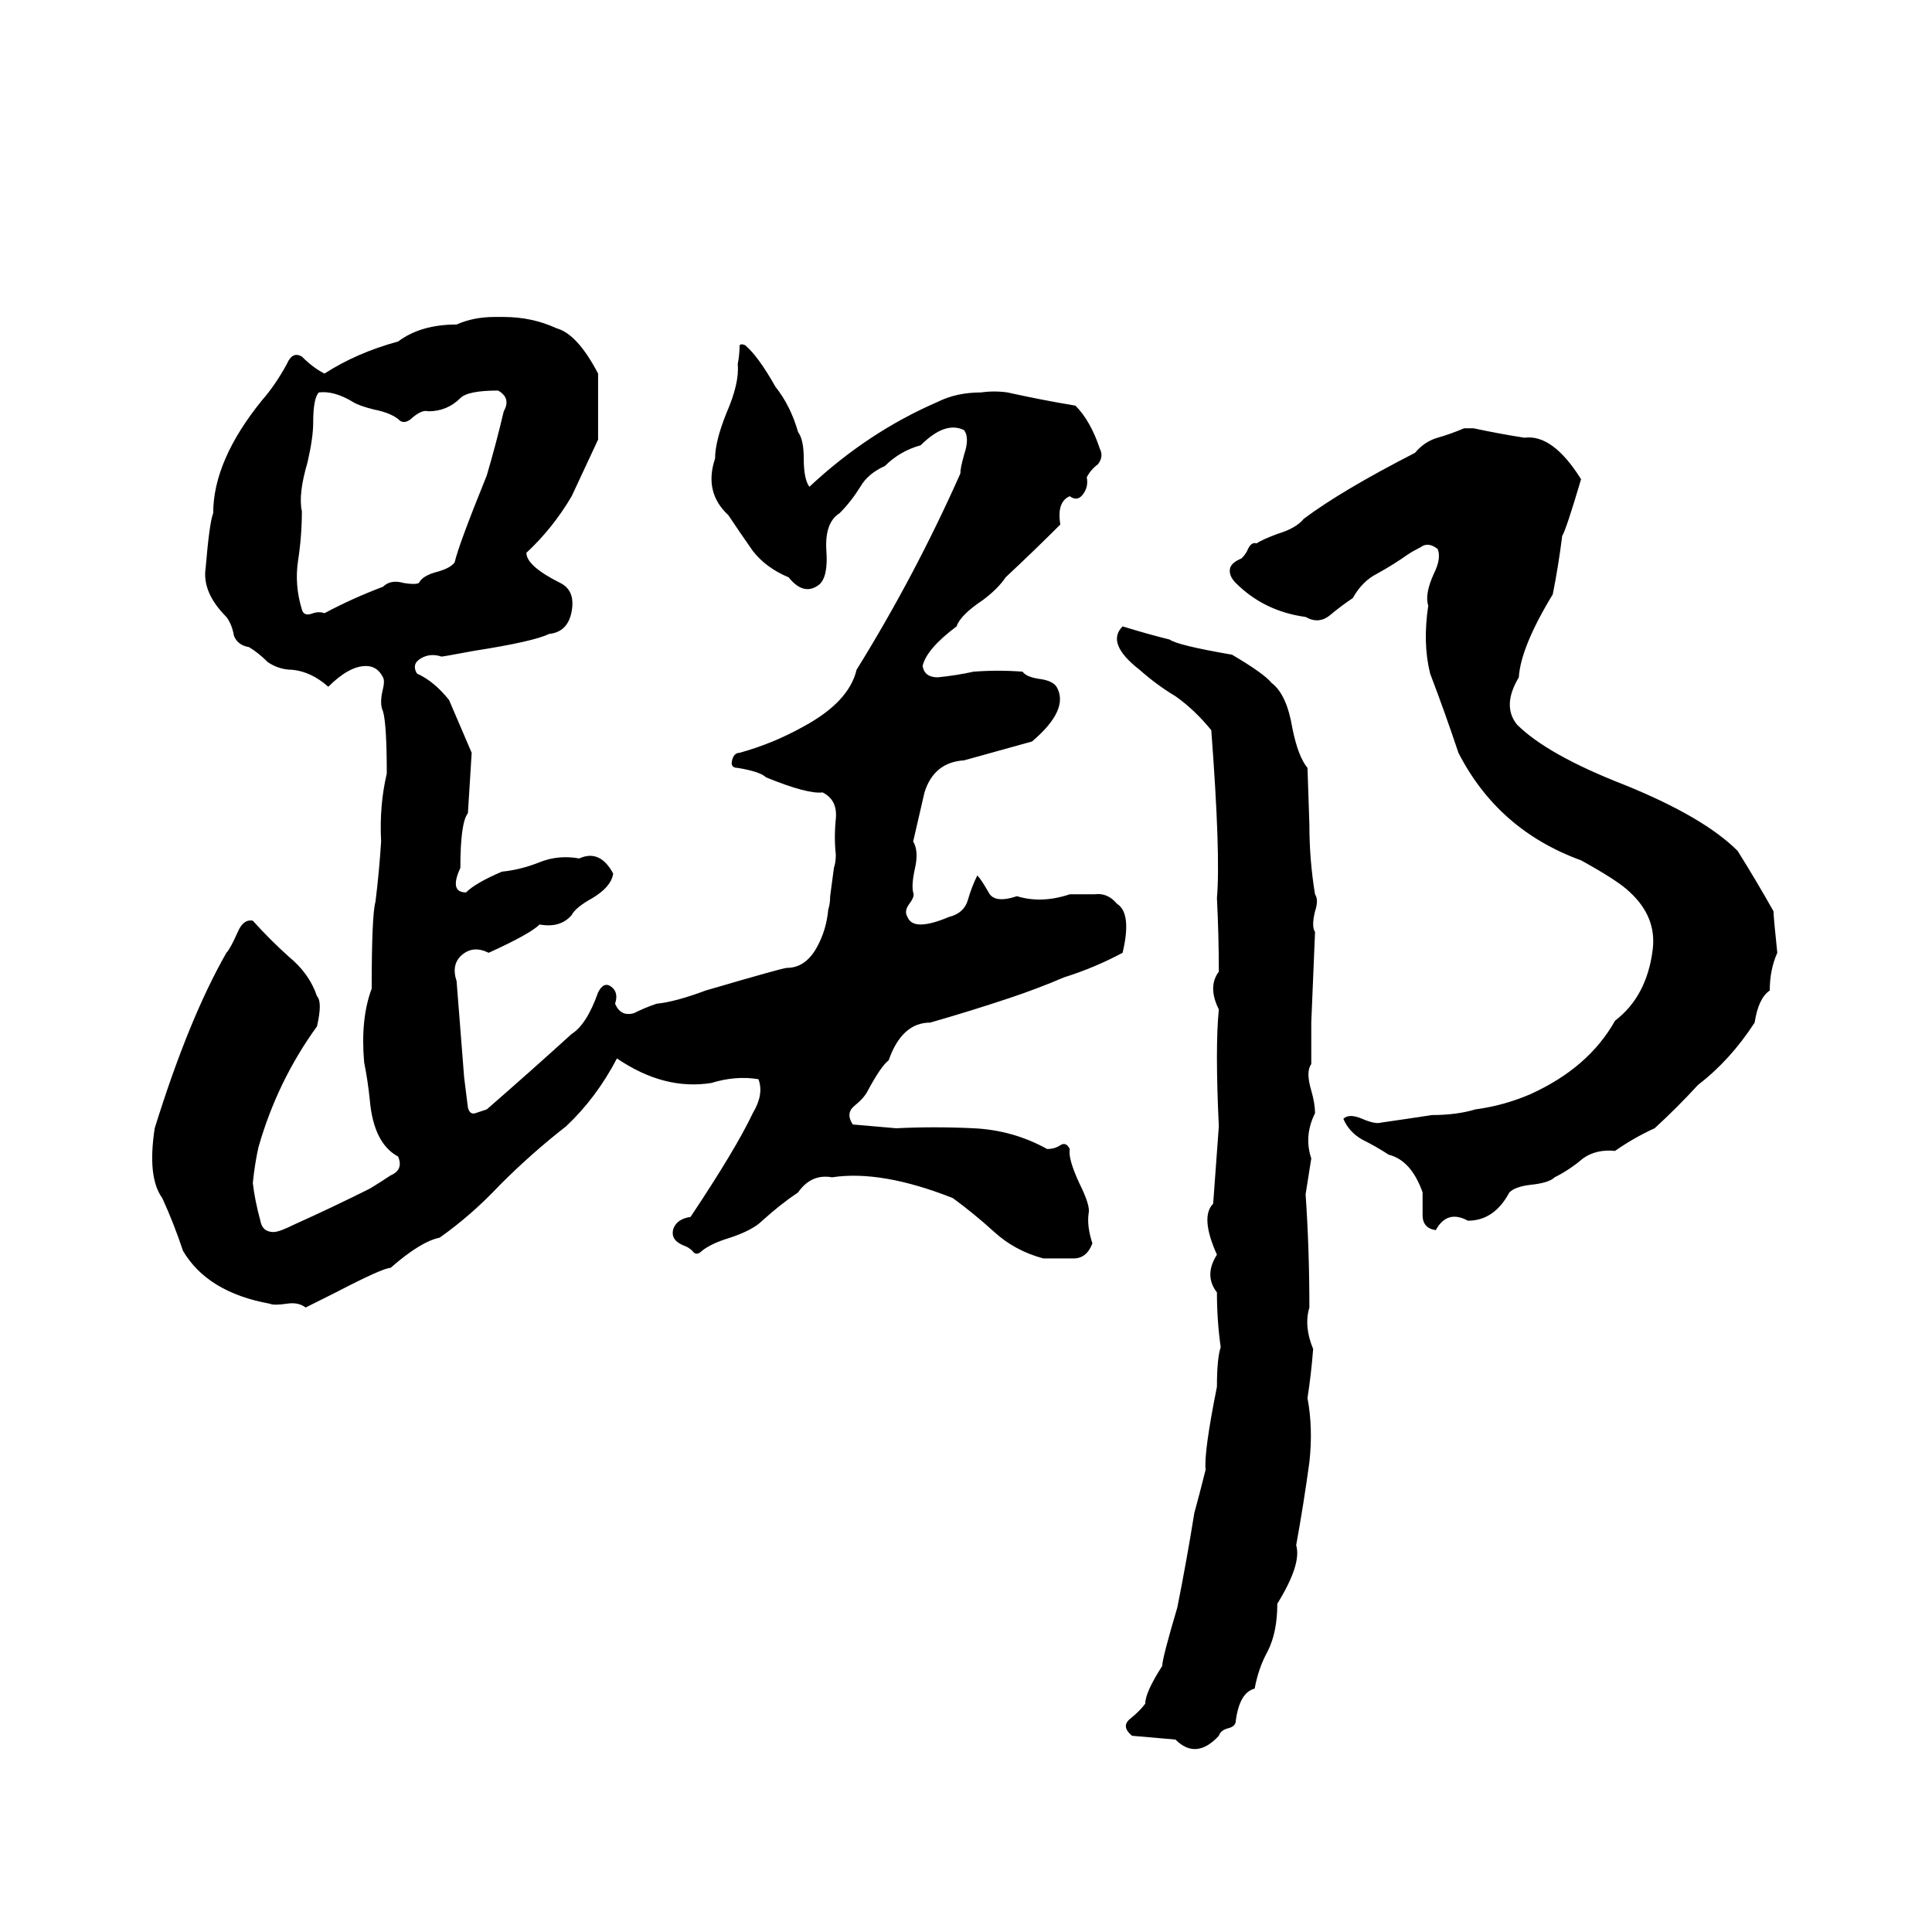 <svg xmlns="http://www.w3.org/2000/svg" viewBox="0 -800 1024 1024">
	<path fill="#000000" d="M262 -632H267Q282 -632 295 -626Q306 -623 317 -602Q317 -584 317 -567Q310 -552 303 -537Q293 -520 279 -507Q279 -500 297 -491Q305 -487 303 -476Q301 -465 291 -464Q283 -460 251 -455Q235 -452 234 -452Q228 -454 223 -451Q218 -448 221 -443Q230 -439 238 -429Q244 -415 250 -401Q249 -385 248 -369Q244 -364 244 -340Q238 -327 247 -327Q252 -332 266 -338Q276 -339 286 -343Q296 -347 307 -345Q318 -350 325 -337Q324 -330 314 -324Q305 -319 303 -315Q297 -308 286 -310Q281 -305 259 -295Q251 -299 245 -294Q239 -289 242 -280Q244 -254 246 -229Q247 -221 248 -213Q249 -209 252 -210Q255 -211 258 -212Q281 -232 303 -252Q311 -257 317 -274Q320 -280 324 -277Q328 -274 326 -268Q329 -261 336 -263Q342 -266 348 -268Q358 -269 374 -275Q415 -287 417 -287Q427 -287 433 -298Q438 -307 439 -318Q440 -321 440 -325L442 -340Q443 -343 443 -347Q442 -356 443 -366Q444 -376 436 -380Q428 -379 406 -388Q403 -391 391 -393Q387 -393 388 -397Q389 -401 392 -401Q410 -406 426 -415Q450 -428 454 -445Q485 -495 509 -549Q509 -552 511 -559Q514 -568 511 -572Q501 -577 488 -564Q477 -561 469 -553Q460 -549 456 -542Q451 -534 445 -528Q437 -523 438 -508Q439 -494 434 -490Q426 -484 418 -494Q406 -499 399 -508Q392 -518 386 -527Q373 -539 379 -557Q379 -566 385 -581Q392 -597 391 -607Q392 -612 392 -617Q393 -618 395 -617Q402 -611 411 -595Q419 -585 423 -571Q426 -567 426 -557Q426 -546 429 -542Q460 -571 497 -587Q507 -592 520 -592Q527 -593 534 -592Q552 -588 570 -585Q578 -577 583 -562Q585 -558 582 -554Q578 -551 576 -547Q577 -542 574 -538Q571 -534 567 -537Q560 -534 562 -522Q548 -508 533 -494Q529 -488 521 -482Q509 -474 507 -468Q491 -456 489 -447Q490 -441 497 -441Q507 -442 516 -444Q529 -445 542 -444Q544 -441 552 -440Q558 -439 560 -436Q567 -424 547 -407Q529 -402 511 -397Q495 -396 490 -380Q487 -367 484 -354Q487 -349 485 -340Q483 -331 484 -327Q485 -325 482 -321Q479 -317 481 -314Q484 -306 503 -314Q511 -316 513 -323Q515 -330 518 -336Q520 -334 524 -327Q527 -321 539 -325Q552 -321 567 -326Q573 -326 580 -326Q587 -327 592 -321Q600 -316 595 -295Q580 -287 564 -282Q550 -276 535 -271Q514 -264 493 -258Q478 -258 471 -238Q467 -235 460 -222Q458 -218 453 -214Q448 -210 452 -204Q464 -203 475 -202Q495 -203 516 -202Q537 -201 555 -191Q559 -191 562 -193Q565 -195 567 -191Q566 -186 572 -173Q578 -161 577 -157Q576 -150 579 -141Q576 -133 569 -133Q561 -133 553 -133Q538 -137 527 -147Q516 -157 505 -165Q467 -180 441 -176Q430 -178 423 -168Q414 -162 404 -153Q399 -148 387 -144Q377 -141 372 -137Q369 -134 367 -137Q365 -139 362 -140Q355 -143 357 -149Q359 -154 366 -155Q390 -191 399 -210Q405 -220 402 -228Q390 -230 377 -226Q352 -222 327 -239Q316 -218 300 -203Q282 -189 265 -172Q250 -156 233 -144Q223 -142 207 -128Q203 -128 178 -115Q170 -111 162 -107Q158 -110 152 -109Q145 -108 143 -109Q110 -115 97 -137Q92 -152 86 -165Q78 -176 82 -202Q100 -260 120 -295Q122 -297 126 -306Q129 -313 134 -312Q143 -302 153 -293Q164 -284 168 -272Q171 -269 168 -256Q147 -227 137 -192Q135 -183 134 -173Q135 -164 138 -153Q139 -147 145 -147Q148 -147 156 -151Q176 -160 196 -170Q201 -173 207 -177Q214 -180 211 -187Q198 -194 196 -217Q195 -227 193 -237Q191 -260 197 -276Q197 -315 199 -322Q201 -338 202 -354Q201 -373 205 -390Q205 -416 203 -423Q201 -427 203 -435Q204 -439 203 -441Q200 -447 194 -447Q185 -447 174 -436Q165 -444 155 -445Q148 -445 142 -449Q137 -454 132 -457Q126 -458 124 -463Q123 -469 120 -473Q107 -486 109 -499Q111 -523 113 -528Q113 -556 139 -588Q146 -596 152 -607Q155 -614 160 -611Q166 -605 172 -602Q189 -613 211 -619Q223 -628 242 -628Q251 -632 262 -632ZM169 -592Q166 -589 166 -576Q166 -568 163 -555Q158 -538 160 -529Q160 -516 158 -503Q156 -490 160 -477Q161 -473 166 -475Q169 -476 172 -475Q187 -483 203 -489Q207 -493 214 -491Q220 -490 222 -491Q224 -495 232 -497Q239 -499 241 -502Q243 -511 258 -548Q263 -565 267 -582Q271 -589 264 -593Q248 -593 244 -589Q237 -582 227 -582Q224 -583 219 -579Q215 -575 212 -577Q208 -581 198 -583Q190 -585 187 -587Q177 -593 169 -592ZM776 -573H781Q795 -570 808 -568Q823 -570 838 -546Q830 -519 828 -516Q826 -500 823 -485Q806 -457 805 -441Q796 -426 804 -416Q820 -400 861 -384Q903 -367 921 -349Q931 -333 940 -317Q940 -314 942 -295Q938 -286 938 -275Q932 -271 930 -258Q917 -238 900 -225Q889 -213 877 -202Q866 -197 856 -190Q846 -191 839 -186Q832 -180 824 -176Q821 -173 811 -172Q803 -171 800 -168Q792 -153 778 -153Q767 -159 761 -148Q754 -149 754 -156Q754 -163 754 -168Q748 -185 736 -188Q730 -192 722 -196Q715 -200 712 -207Q715 -210 722 -207Q729 -204 732 -205Q746 -207 759 -209Q772 -209 782 -212Q797 -214 811 -220Q842 -234 856 -259Q873 -272 876 -297Q878 -314 864 -327Q858 -333 838 -344Q794 -360 773 -401Q766 -422 758 -443Q754 -459 757 -479Q755 -485 760 -496Q764 -504 762 -509Q757 -513 753 -510Q749 -508 746 -506Q739 -501 730 -496Q722 -492 717 -483Q711 -479 705 -474Q699 -469 692 -473Q670 -476 655 -491Q651 -495 652 -499Q653 -502 658 -504Q660 -506 661 -508Q663 -513 666 -512Q669 -514 677 -517Q687 -520 691 -525Q711 -540 750 -560Q755 -566 762 -568Q769 -570 776 -573ZM595 -468Q608 -464 620 -461Q624 -458 653 -453Q670 -443 674 -438Q682 -432 685 -414Q688 -399 693 -393L694 -363Q694 -344 697 -326Q699 -323 697 -317Q695 -309 697 -306Q696 -282 695 -258Q695 -247 695 -236Q692 -232 695 -222Q697 -215 697 -210Q691 -198 695 -186L692 -167Q694 -138 694 -107Q691 -97 696 -85Q695 -72 693 -59Q696 -43 694 -25Q691 -3 687 19Q690 29 677 50Q677 65 672 75Q667 84 665 95Q657 97 655 112Q655 115 651 116Q647 117 646 120Q634 133 623 122Q612 121 600 120Q594 115 599 111Q604 107 607 103Q607 97 616 83Q616 79 624 52Q629 27 633 2Q636 -9 639 -21Q638 -30 645 -65Q645 -80 647 -86Q645 -100 645 -115Q638 -124 645 -135Q636 -155 643 -162L646 -203Q644 -245 646 -265Q640 -277 646 -285Q646 -304 645 -324Q647 -347 642 -413Q633 -424 623 -431Q613 -437 604 -445Q586 -459 595 -468Z"/>
</svg>